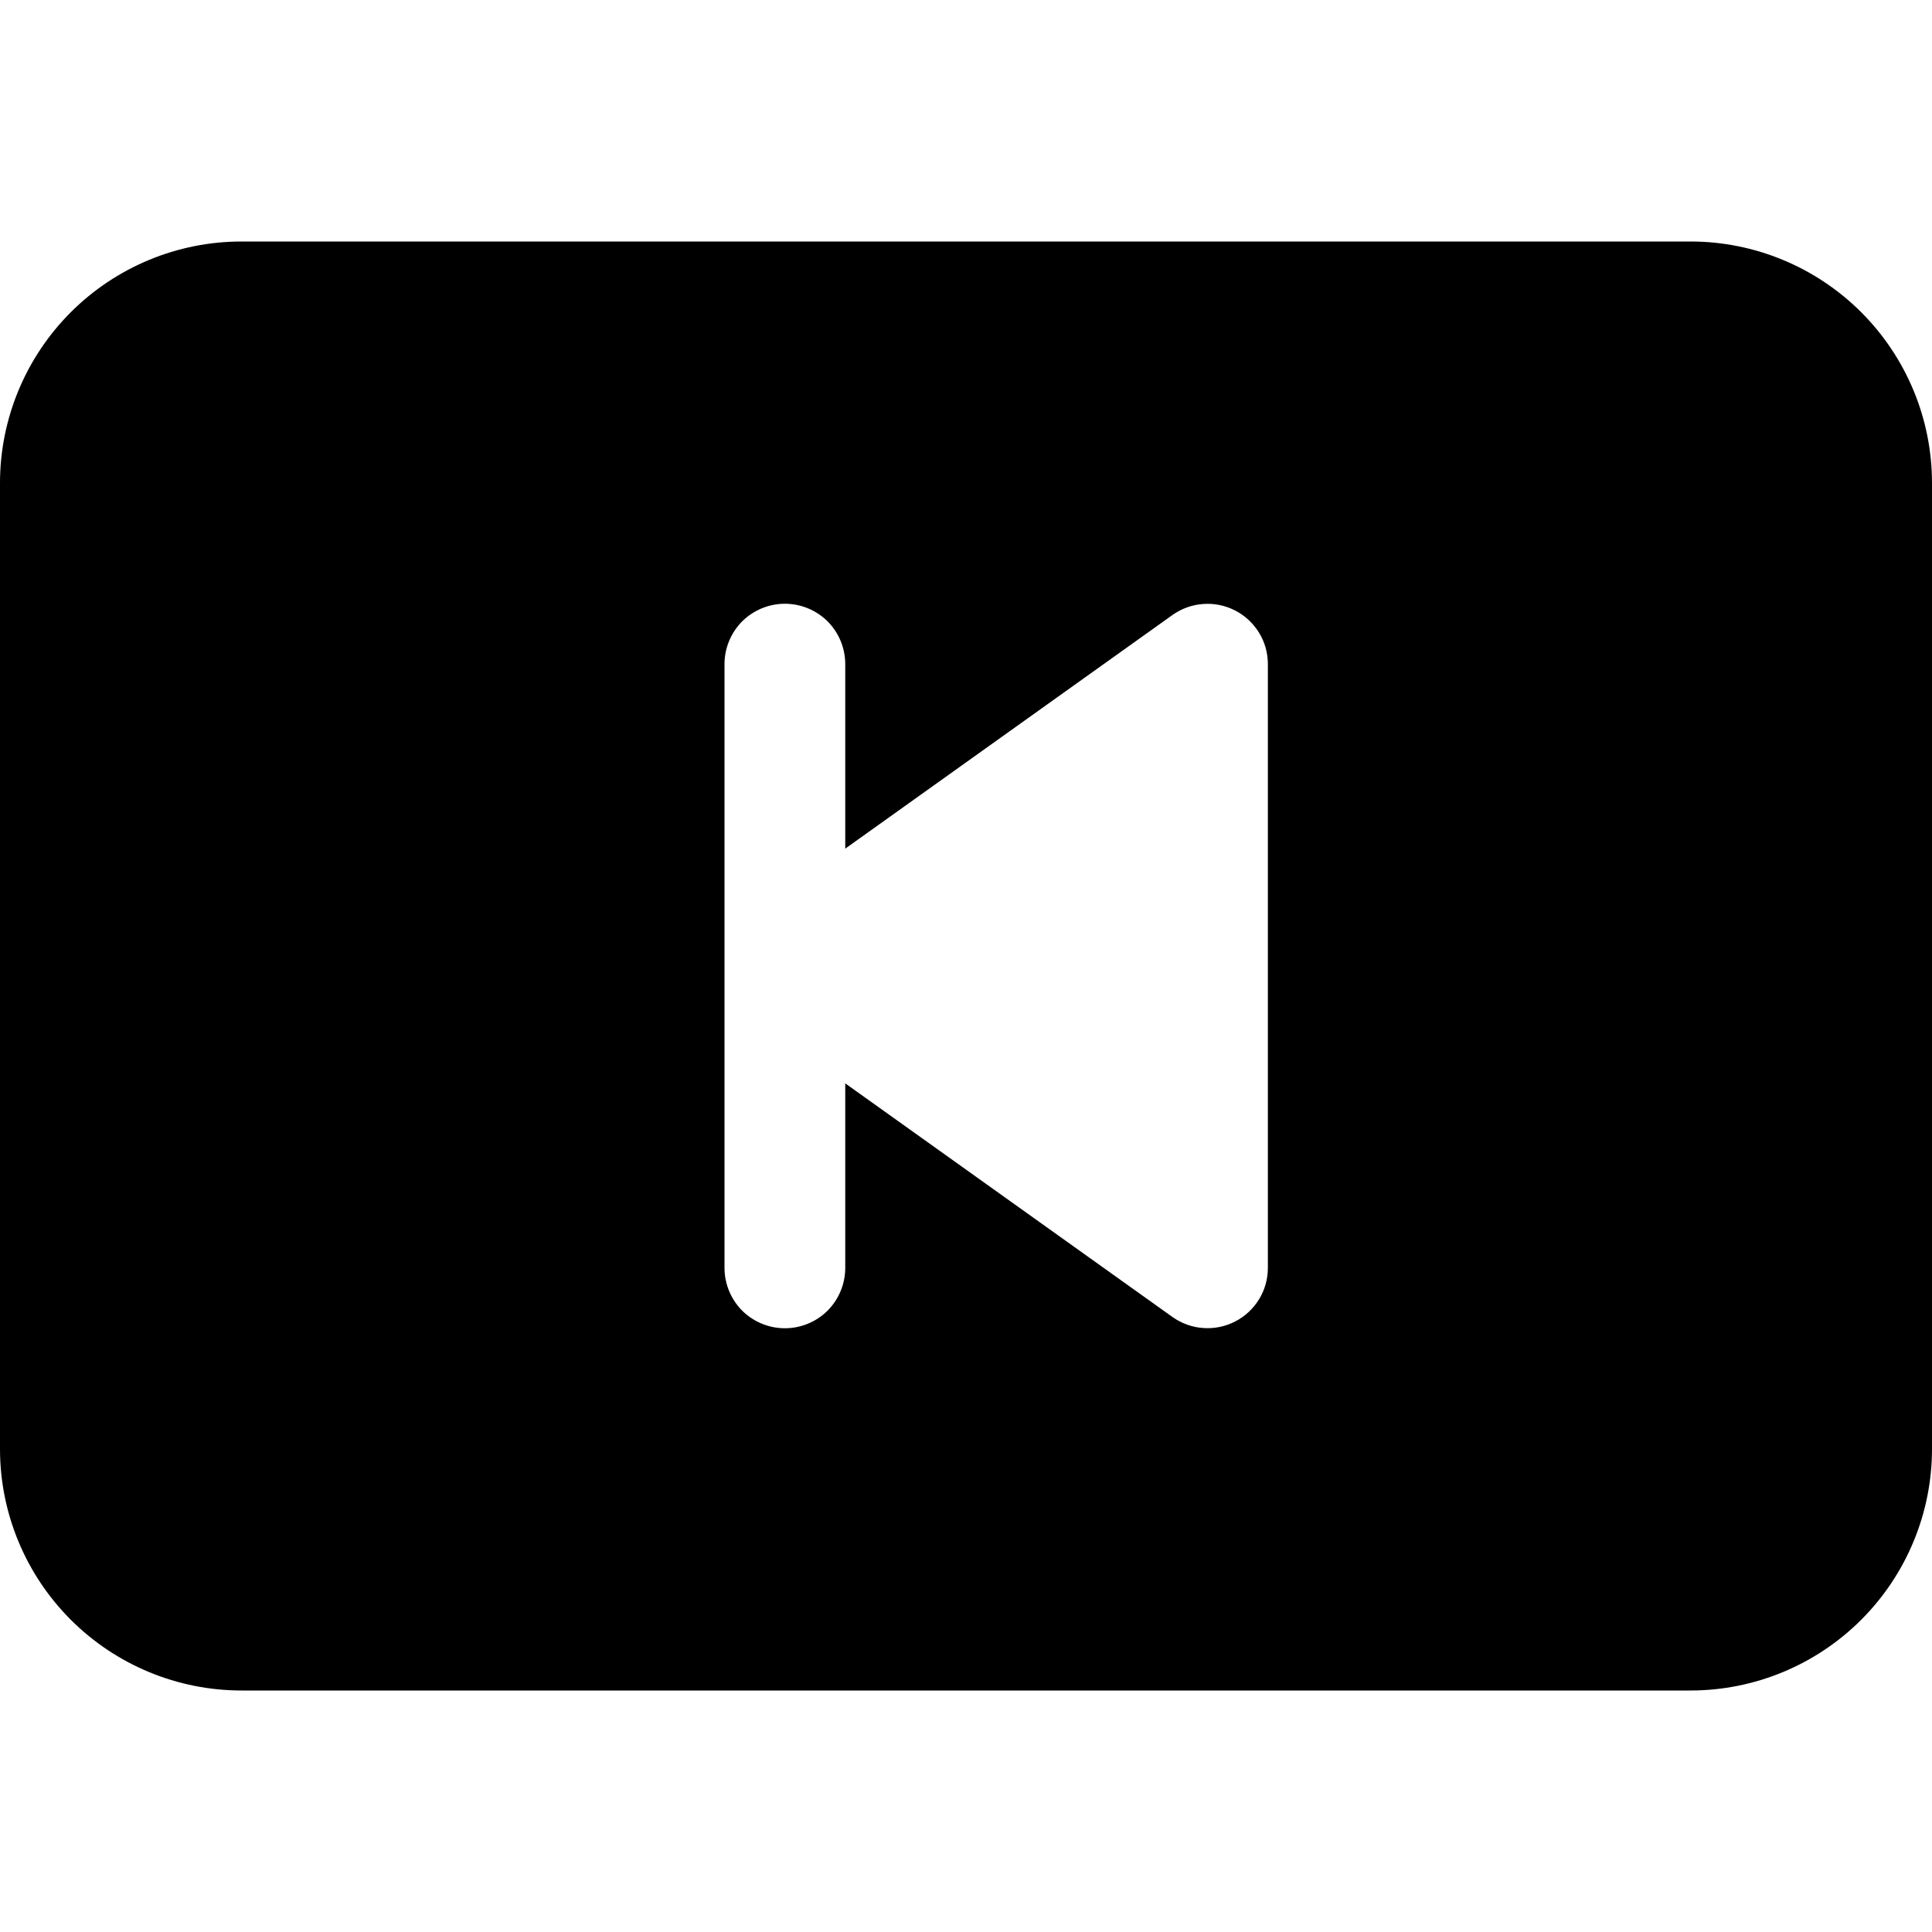 <svg width="16" height="16" viewBox="0 0 16 16" xmlns="http://www.w3.org/2000/svg"> <path d="M0 12V4C0 3.47 0.211 2.961 0.586 2.586C0.961 2.211 1.47 2 2 2H14C14.53 2 15.039 2.211 15.414 2.586C15.789 2.961 16 3.47 16 4V12C16 12.53 15.789 13.039 15.414 13.414C15.039 13.789 14.53 14 14 14H2C1.47 14 0.961 13.789 0.586 13.414C0.211 13.039 0 12.53 0 12ZM9.71 5.093L7 7.028V5.5C7 5.367 6.947 5.24 6.854 5.146C6.76 5.053 6.633 5 6.5 5C6.367 5 6.24 5.053 6.146 5.146C6.053 5.24 6 5.367 6 5.5V10.5C6 10.633 6.053 10.76 6.146 10.854C6.24 10.947 6.367 11 6.5 11C6.633 11 6.76 10.947 6.854 10.854C6.947 10.76 7 10.633 7 10.5V8.972L9.71 10.907C9.785 10.96 9.873 10.992 9.964 10.998C10.056 11.005 10.147 10.986 10.229 10.944C10.311 10.902 10.379 10.838 10.427 10.76C10.475 10.682 10.5 10.592 10.5 10.5V5.5C10.5 5.408 10.475 5.318 10.427 5.24C10.379 5.162 10.311 5.098 10.229 5.056C10.147 5.014 10.056 4.995 9.964 5.002C9.873 5.008 9.785 5.04 9.71 5.093Z"/> </svg>